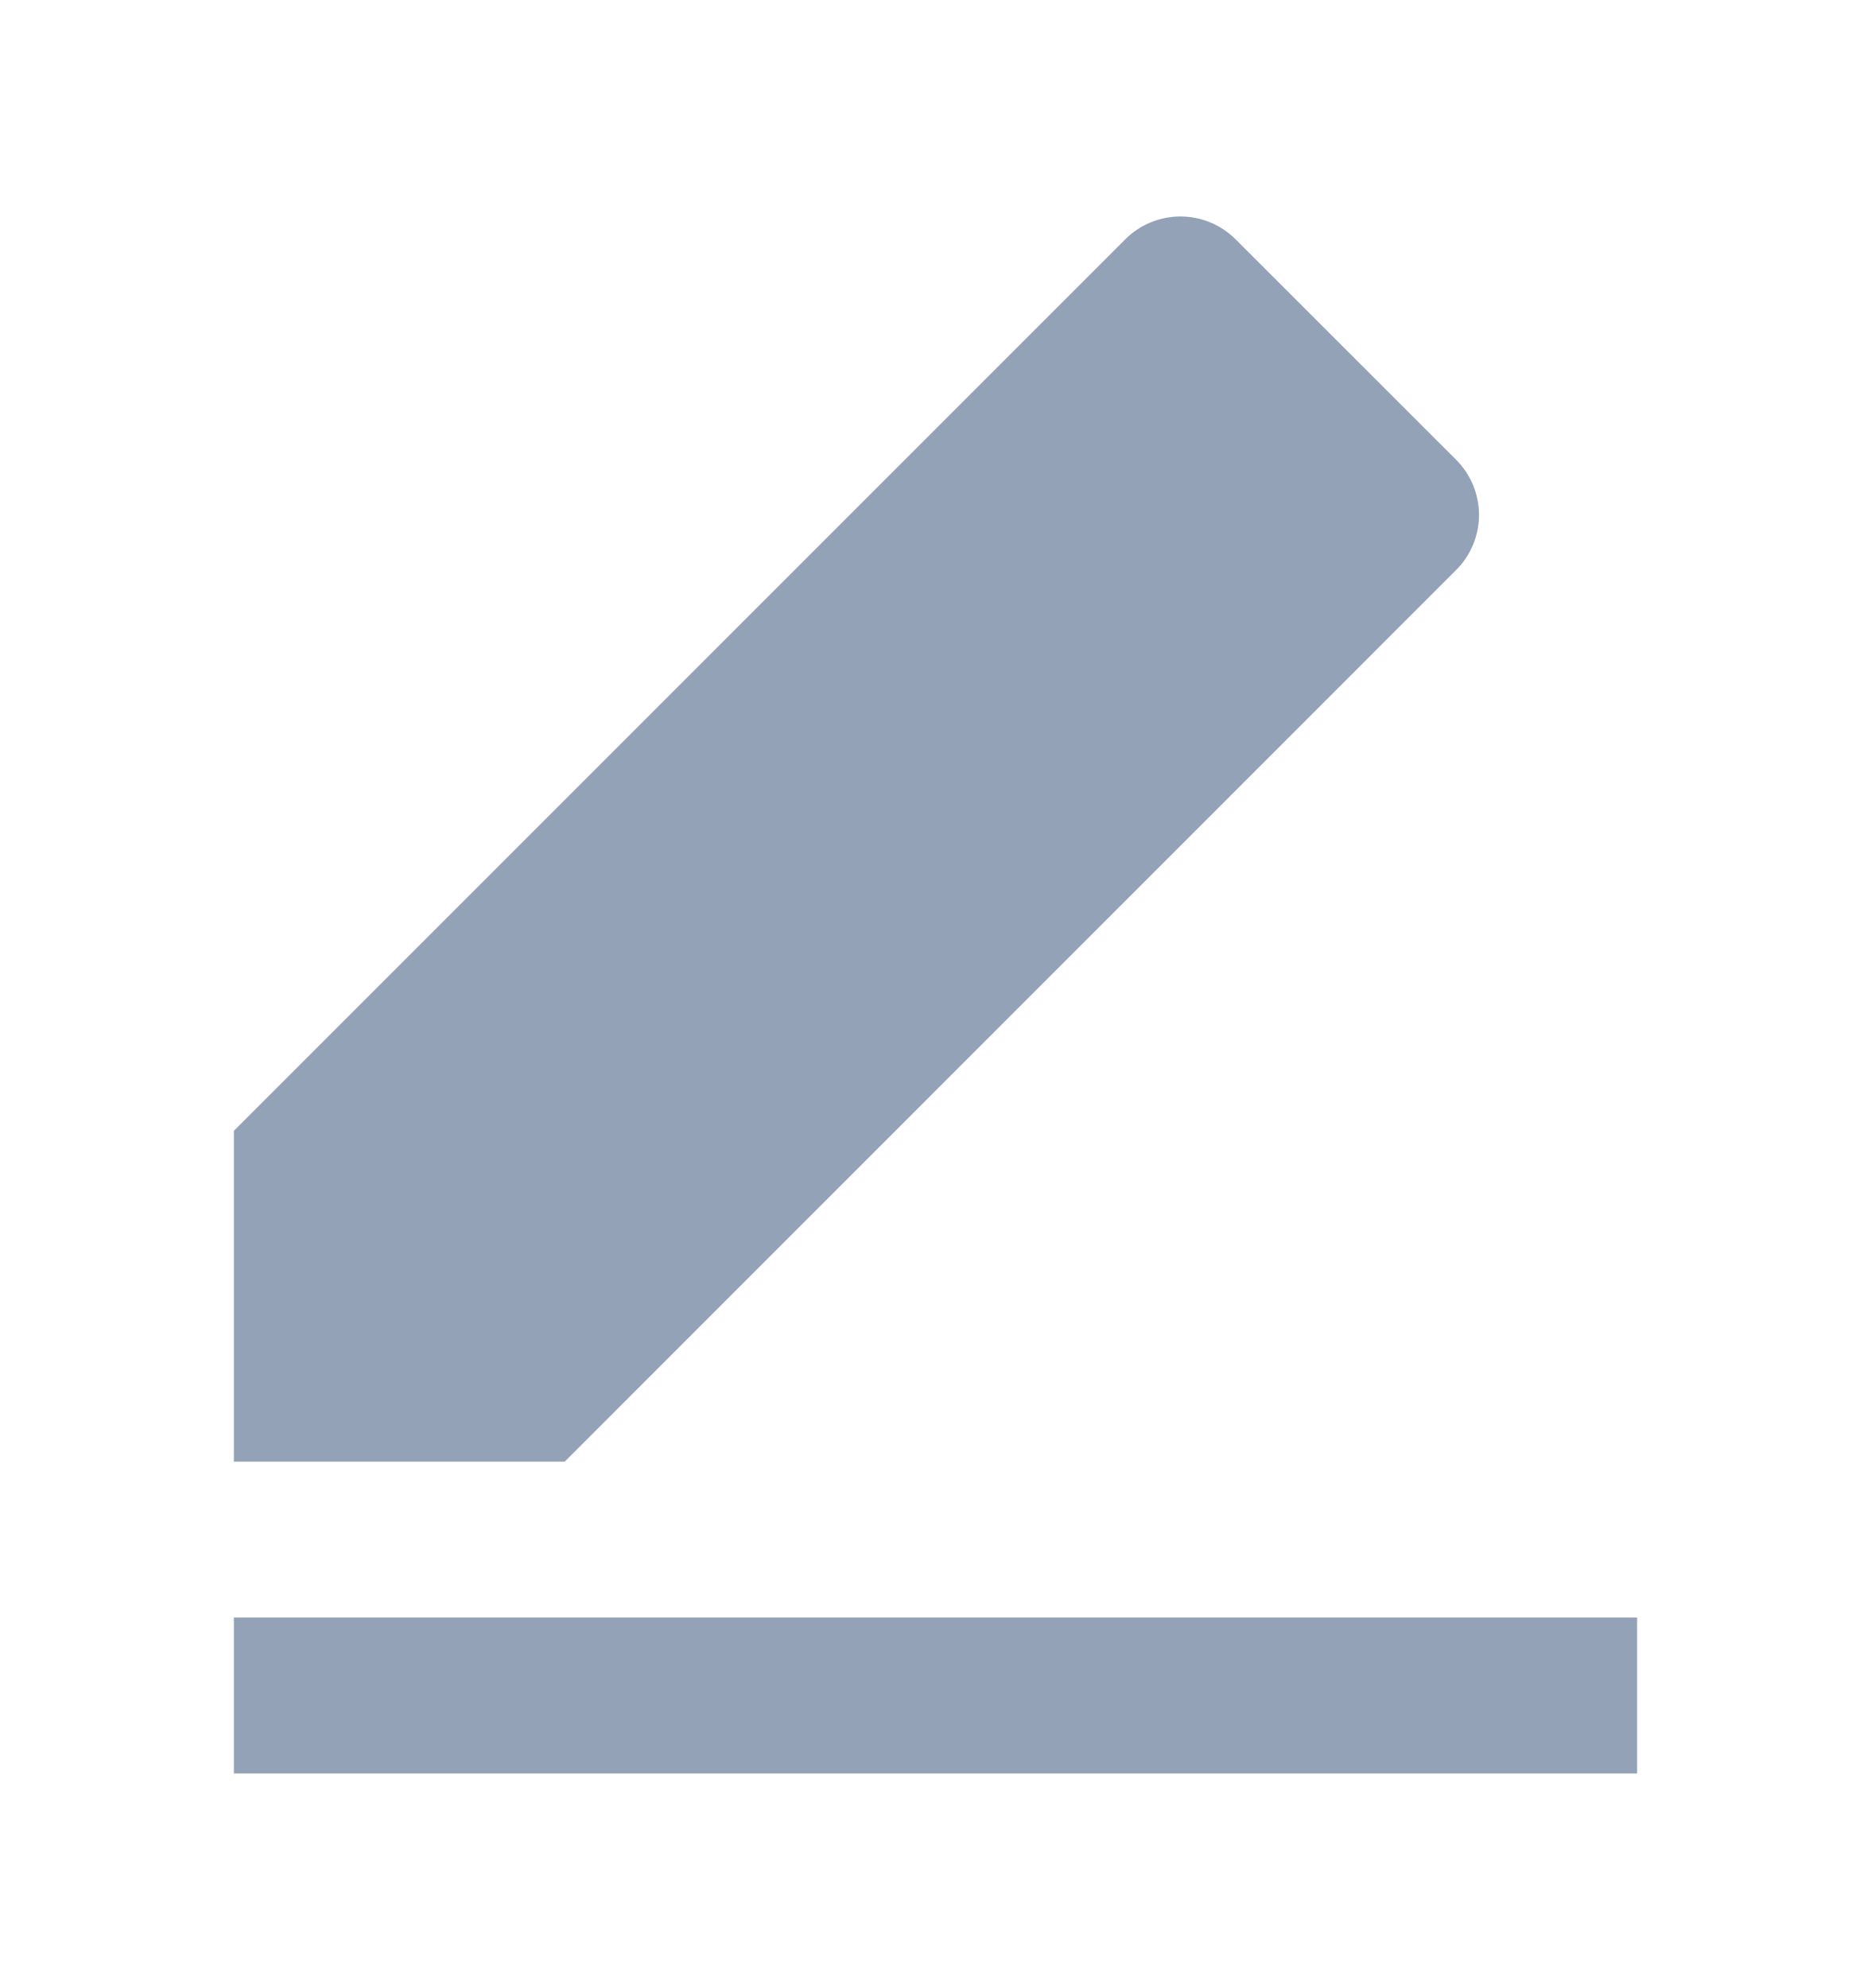 <svg xmlns="http://www.w3.org/2000/svg" width="16" height="17" viewBox="0 0 16 17" fill="none">
  <path d="M4.829 12.498H2V9.669L9.623 2.046C9.748 1.921 9.918 1.851 10.095 1.851C10.271 1.851 10.441 1.921 10.566 2.046L12.452 3.931C12.514 3.993 12.563 4.067 12.597 4.147C12.63 4.228 12.648 4.315 12.648 4.403C12.648 4.49 12.63 4.577 12.597 4.658C12.563 4.739 12.514 4.813 12.452 4.874L4.829 12.498ZM2 13.831H14V15.164H2V13.831Z" fill="#93A2B7"/>
</svg>